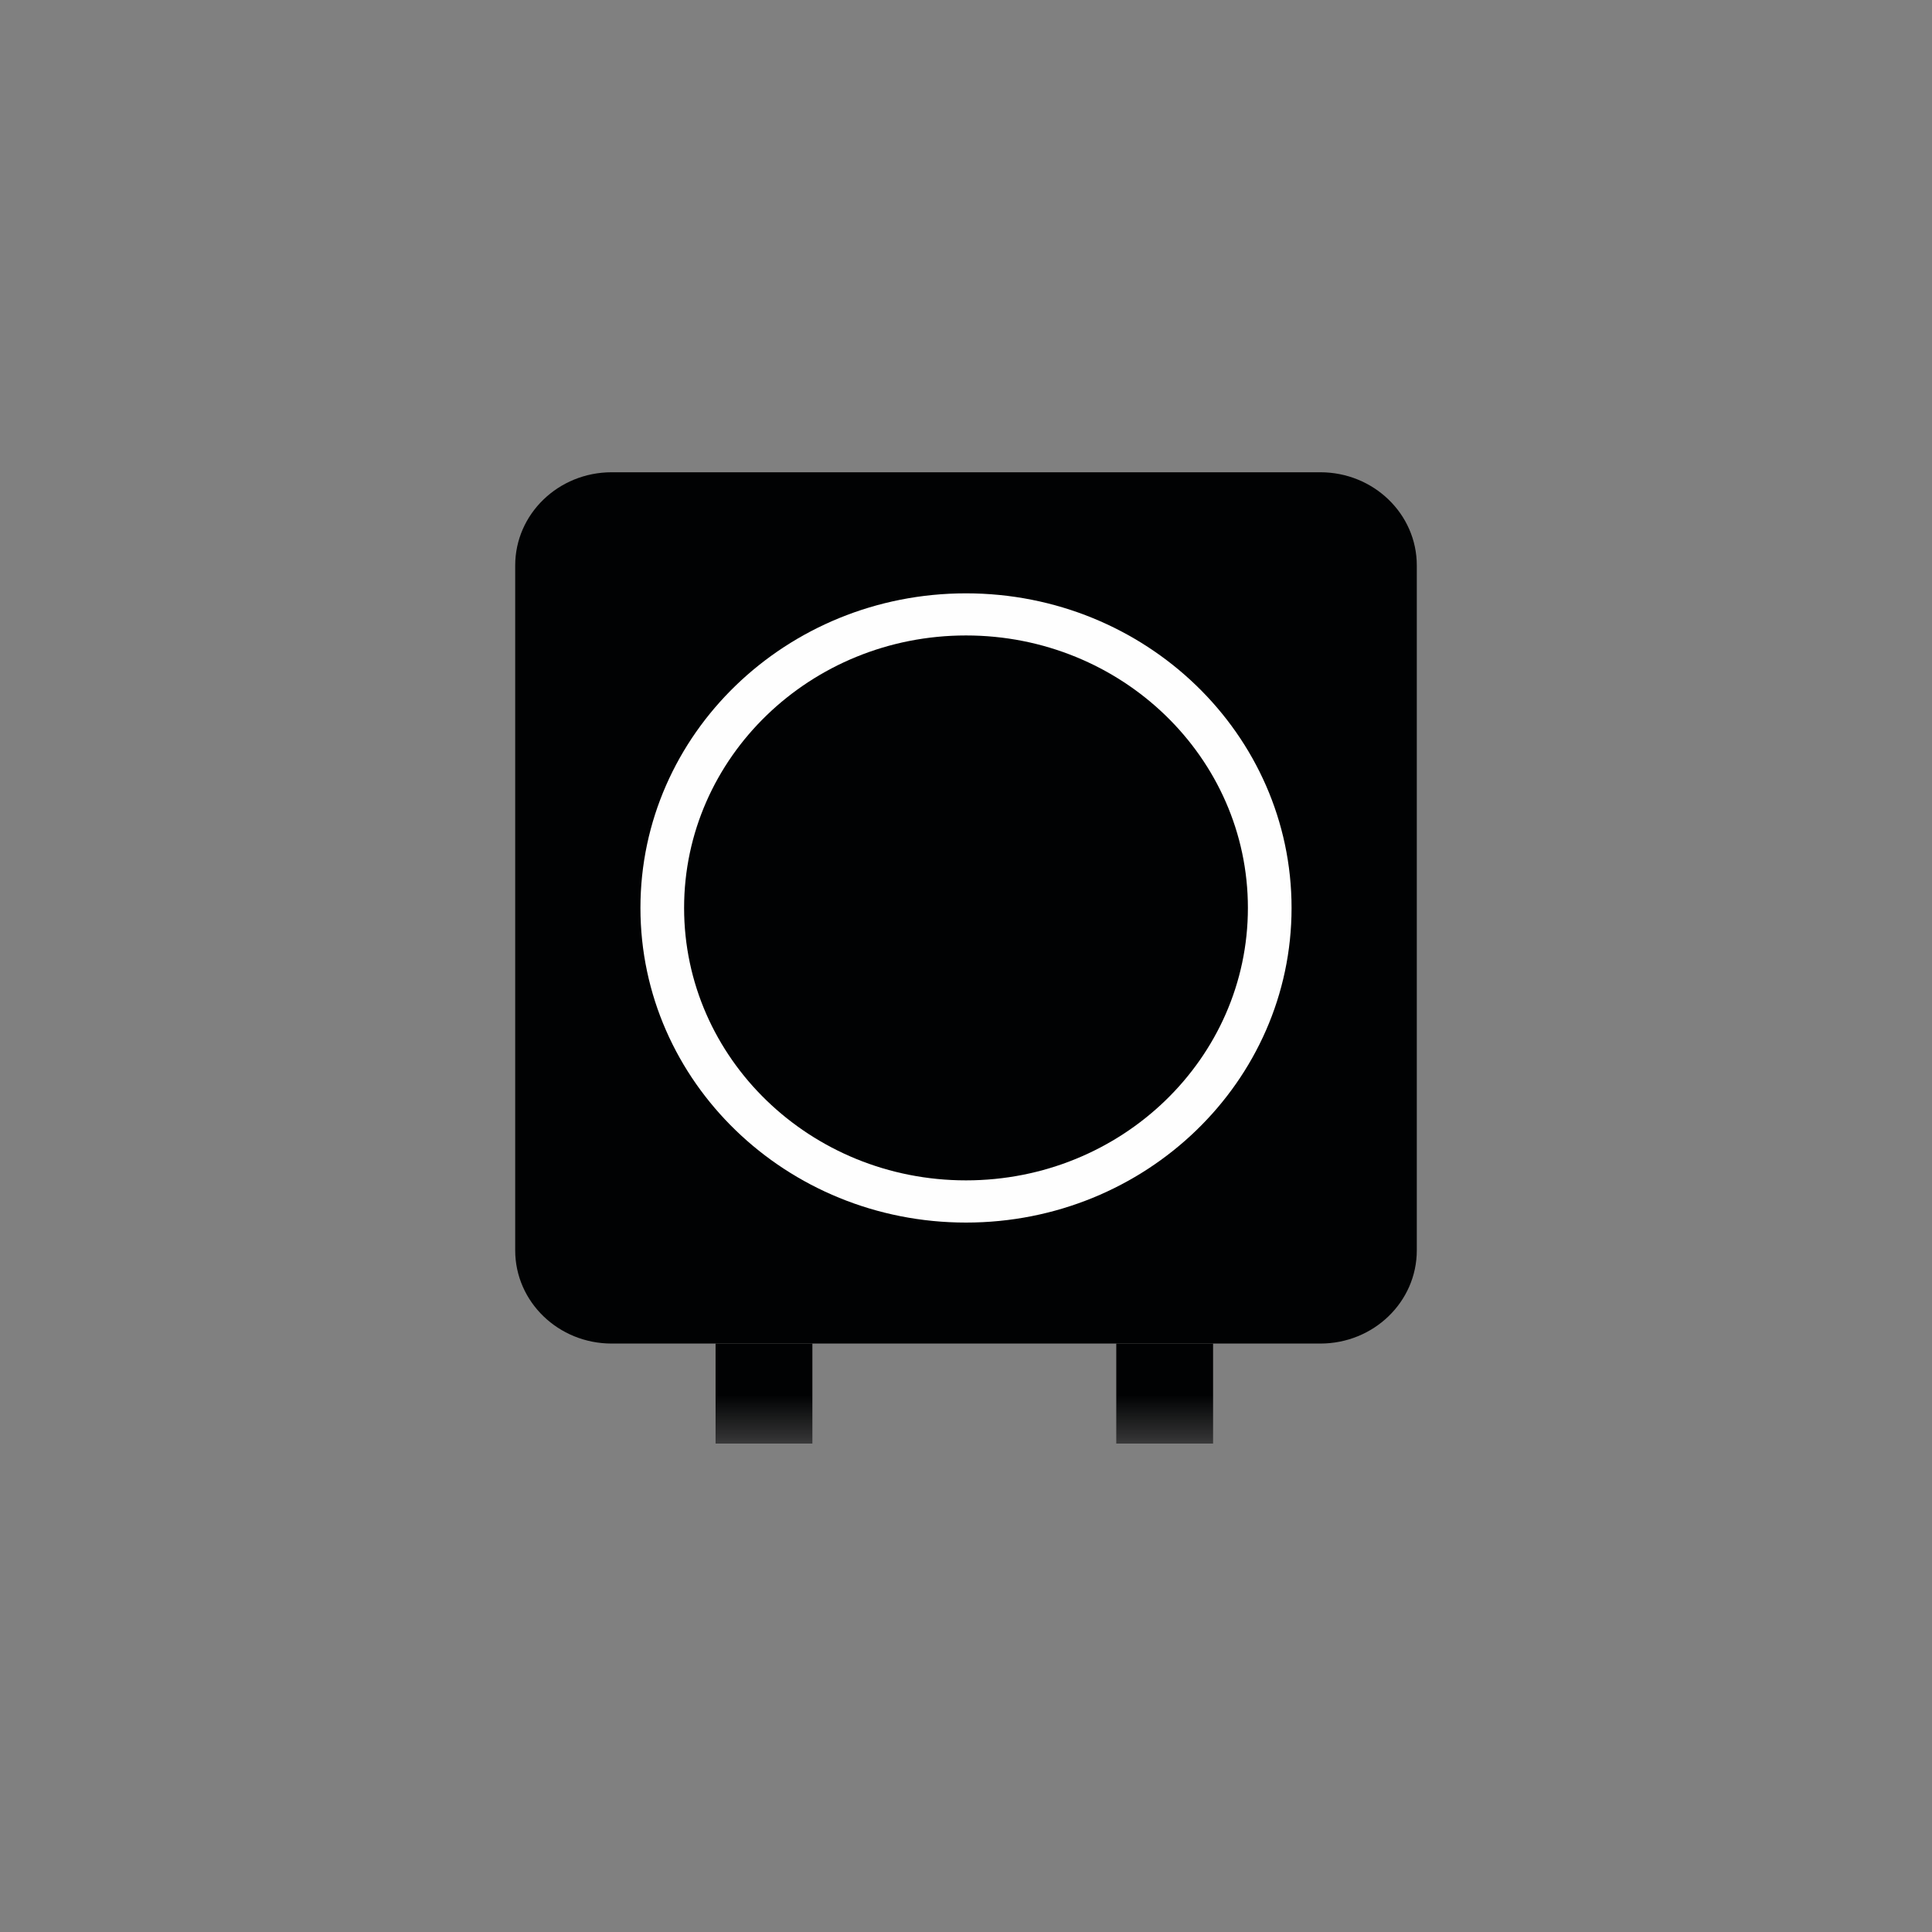 <svg xmlns="http://www.w3.org/2000/svg" xmlns:xlink="http://www.w3.org/1999/xlink" width="45" height="45" viewBox="0 0 45 45">
    <rect x="0" y="0" width="45" height="45" fill="#808080" stroke="none"/>
    <defs>
        <path id="a" d="M0 22.624h21V0H0z"/>
    </defs>
    <g fill="none" fill-rule="evenodd" transform="translate(12 11)">
        <path fill="#010203" d="M0 18.123V2.171C0 .972 1.006 0 2.247 0h16.506C19.994 0 21 .972 21 2.17v15.953c0 1.2-1.006 2.171-2.247 2.171H2.247C1.006 20.294 0 19.322 0 18.123"/>
        <path fill="#F2C85B" d="M14 10.147c0 1.868-1.567 3.383-3.5 3.383S7 12.015 7 10.147s1.567-3.382 3.5-3.382S14 8.279 14 10.147"/>
        <path fill="#FEFEFE" d="M18.083 10.147c0 4.048-3.395 7.329-7.583 7.329-4.188 0-7.583-3.281-7.583-7.329C2.917 6.1 6.312 2.82 10.5 2.82c4.188 0 7.583 3.28 7.583 7.328"/>
        <path fill="#010203" d="M17.066 10.147c0 3.505-2.94 6.346-6.566 6.346-3.627 0-6.566-2.841-6.566-6.346 0-3.504 2.94-6.346 6.566-6.346 3.627 0 6.566 2.842 6.566 6.346"/>
        <mask id="b" fill="#fff">
            <use xlink:href="#a"/>
        </mask>
        <path fill="#010203" d="M14 22.624h2.255v-2.33H14zM4.667 22.624h2.255v-2.33H4.667z" mask="url(#b)"/>
    </g>
</svg>
